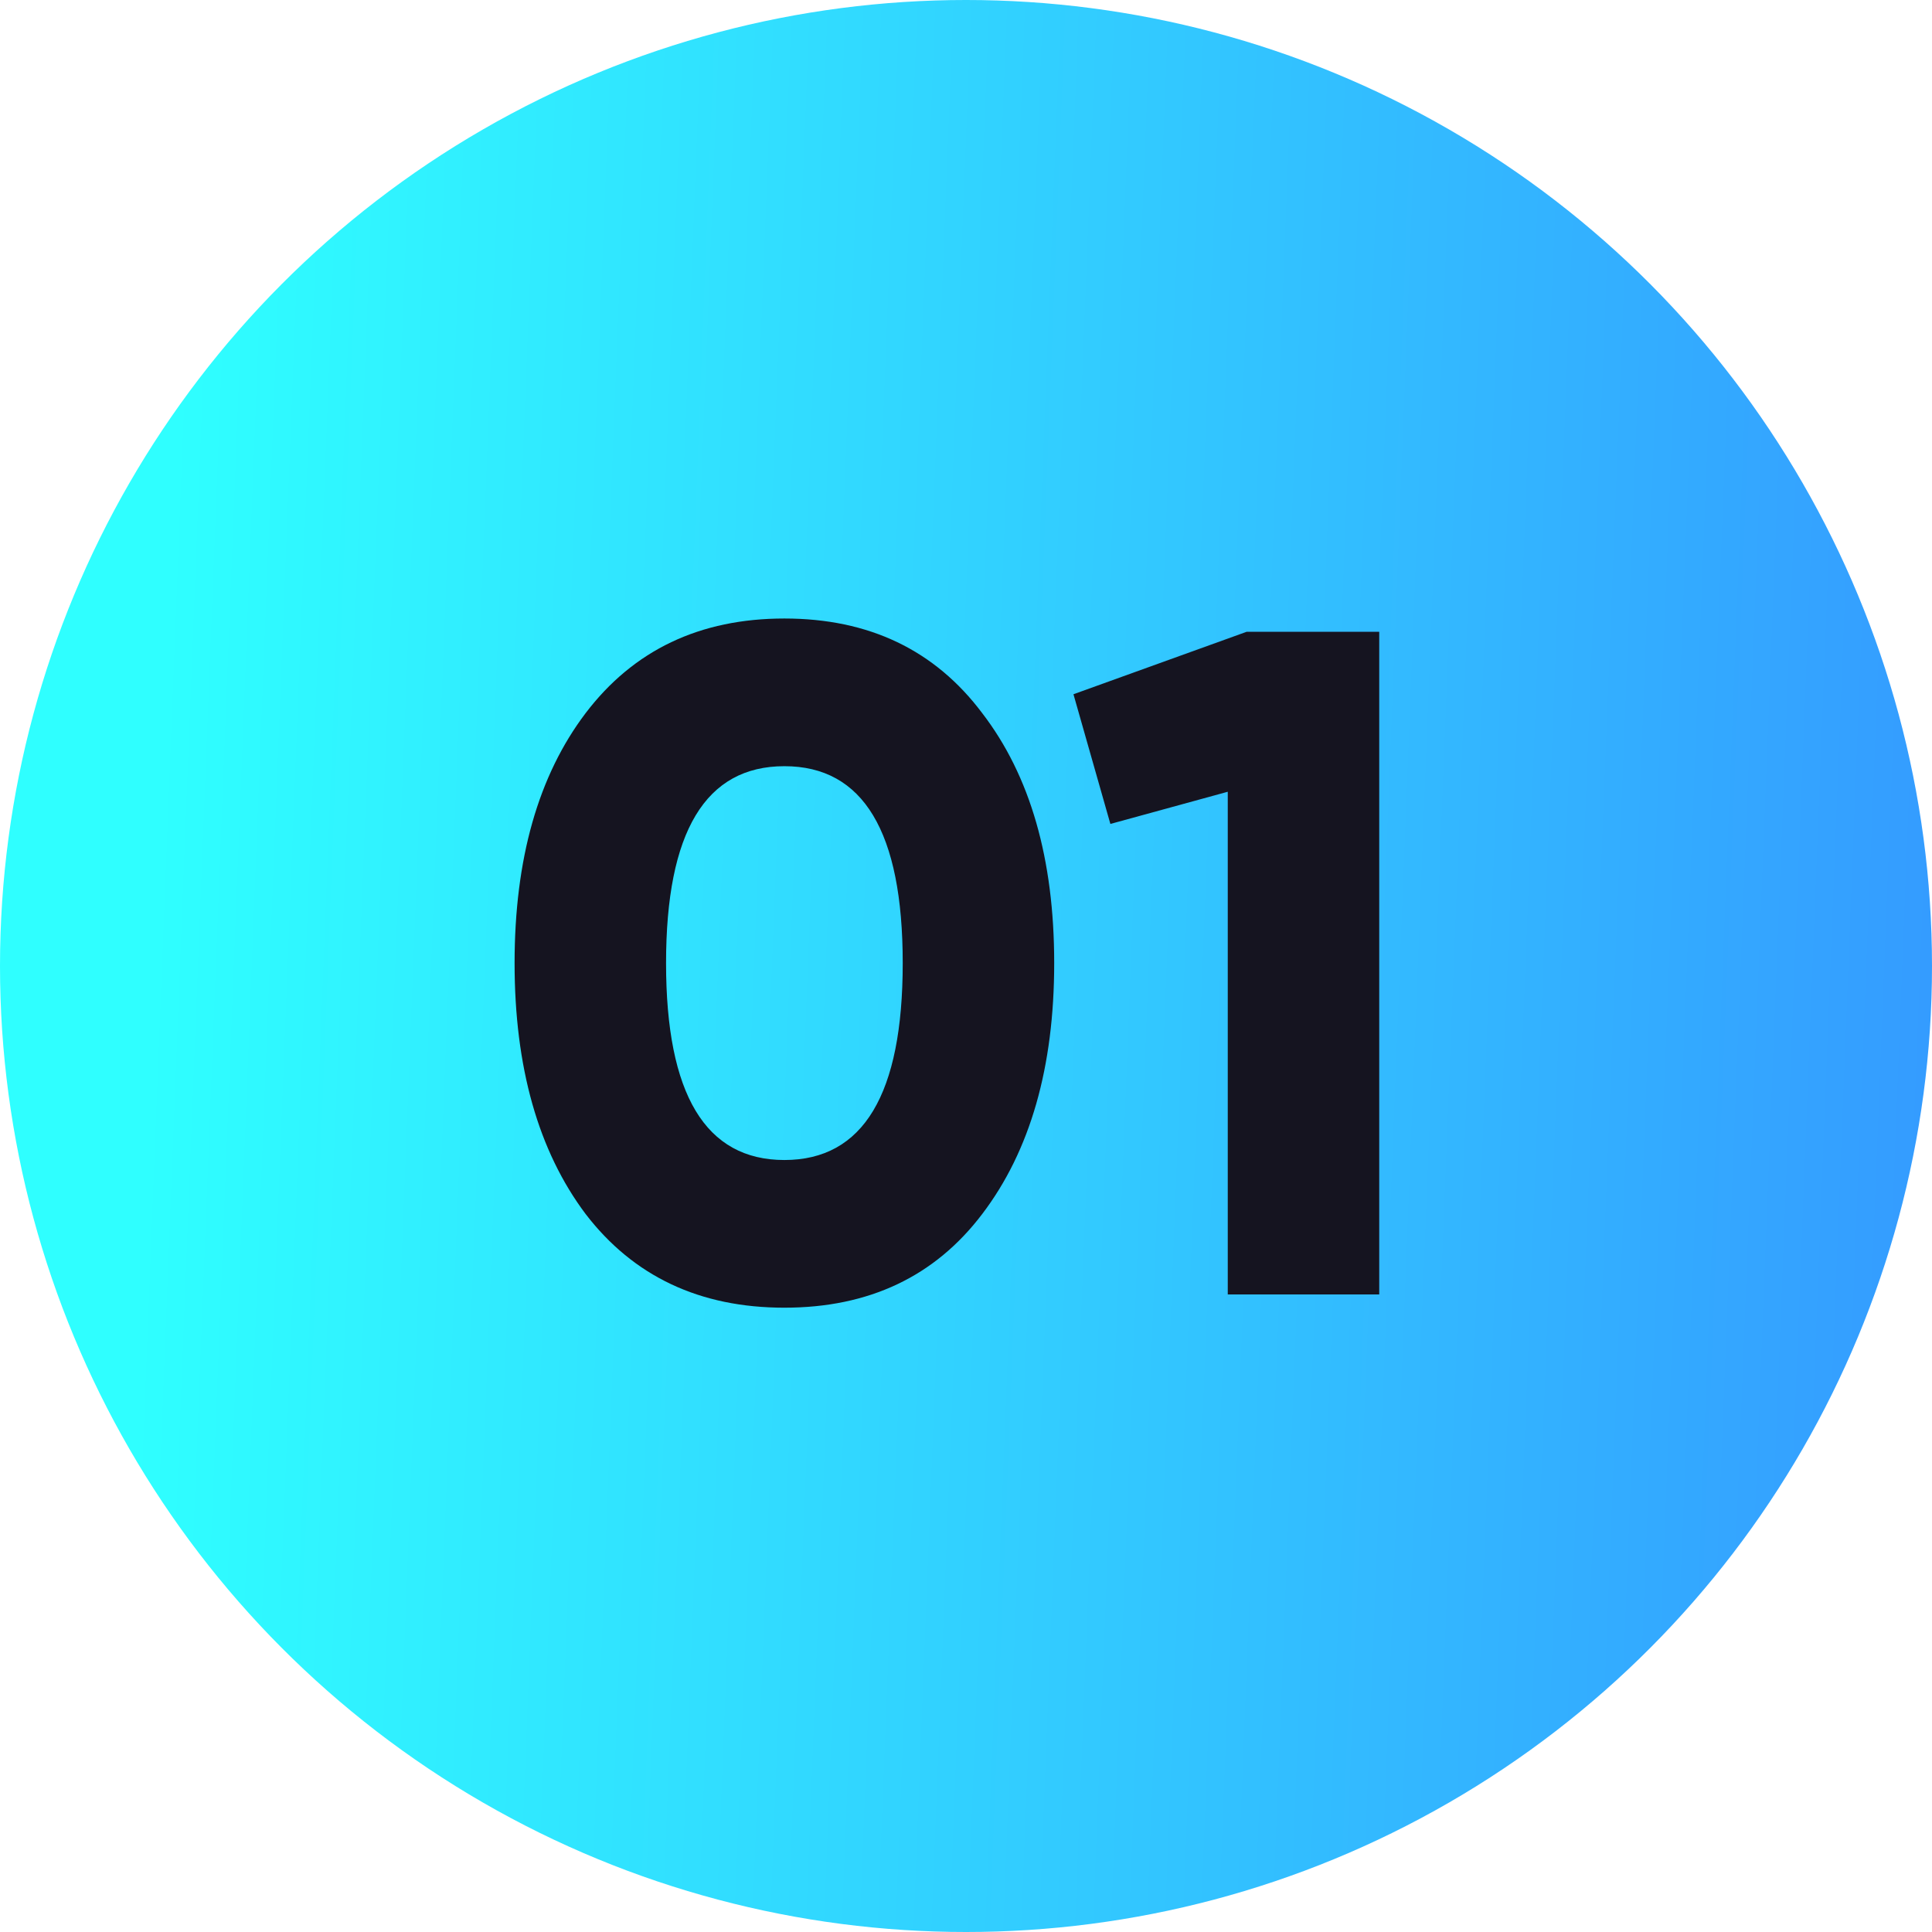 <svg width="100" height="100" viewBox="0 0 100 100" fill="none" xmlns="http://www.w3.org/2000/svg">
<circle cx="50" cy="50" r="50" fill="url(#paint0_linear)"/>
<path d="M50.841 62.835C48.391 66.069 44.977 67.686 40.6 67.686C36.223 67.686 32.793 66.069 30.31 62.835C27.86 59.568 26.635 55.24 26.635 49.85C26.635 44.46 27.86 40.148 30.31 36.914C32.793 33.647 36.223 32.014 40.6 32.014C44.977 32.014 48.391 33.647 50.841 36.914C53.324 40.148 54.565 44.46 54.565 49.85C54.565 55.24 53.324 59.568 50.841 62.835ZM34.475 49.85C34.475 56.645 36.517 60.042 40.6 60.042C44.683 60.042 46.725 56.645 46.725 49.85C46.725 43.055 44.683 39.658 40.6 39.658C36.517 39.658 34.475 43.055 34.475 49.85ZM64.529 32.7H71.389V67H63.549V40.981L57.473 42.647L55.562 35.934L64.529 32.7Z" fill="#151420"/>
<defs>
<linearGradient id="paint0_linear" x1="144.501" y1="259.884" x2="-0.108" y2="254.193" gradientUnits="userSpaceOnUse">
<stop stop-color="#3763FF"/>
<stop offset="1" stop-color="#2FFFFF"/>
</linearGradient>
</defs>
</svg>

